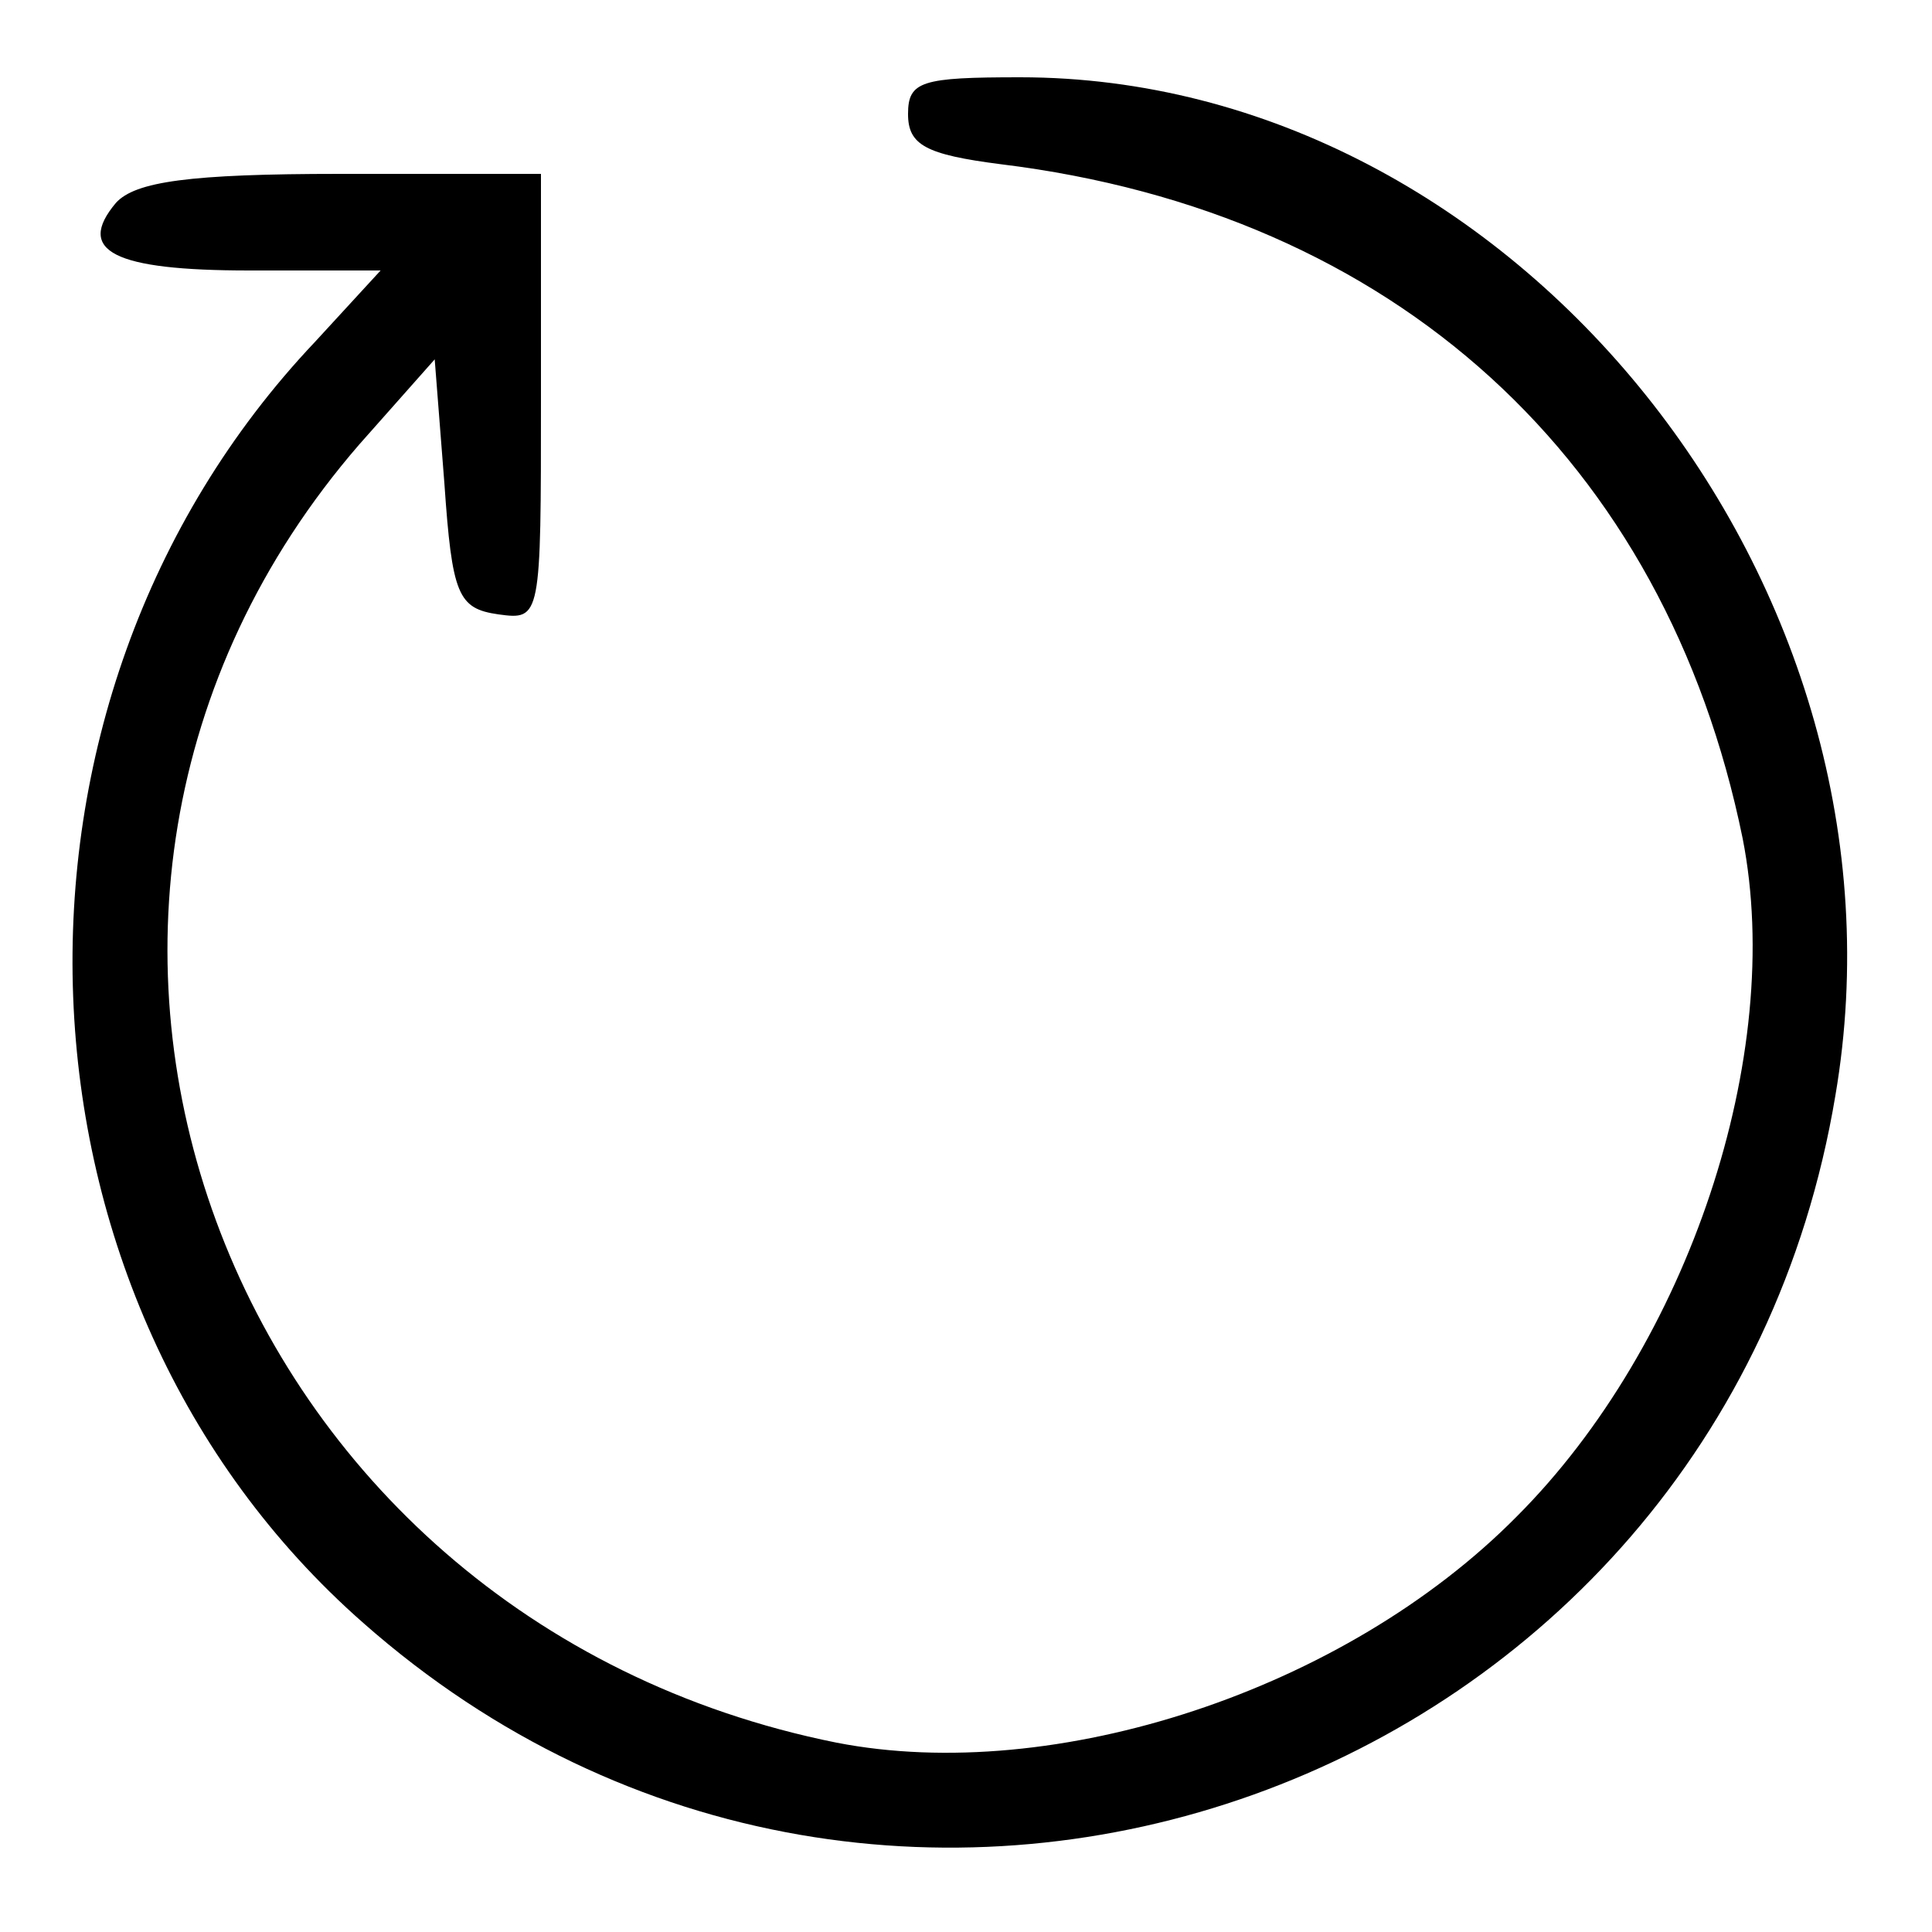 <?xml version="1.0" standalone="no"?>
<!DOCTYPE svg PUBLIC "-//W3C//DTD SVG 20010904//EN"
 "http://www.w3.org/TR/2001/REC-SVG-20010904/DTD/svg10.dtd">
<svg version="1.0" xmlns="http://www.w3.org/2000/svg"
 width="100pt" height="100pt" viewBox="0 0 100 100"
 preserveAspectRatio="xMidYMid meet">
<g transform="translate(0,100) scale(0.1,-0.1)"
fill="#000000" stroke="none">
<path d="M470 941 c0 -16 9 -21 48 -26 204 -25 344 -153 384 -349 22 -112 -28
-262 -117 -351 -89 -90 -239 -139 -352 -117 -319 64 -455 432 -247 672 l39 44
5 -64 c4 -58 7 -65 28 -68 22 -3 22 -2 22 112 l0 116 -104 0 c-78 0 -106 -4
-116 -15 -21 -25 -1 -35 69 -35 l68 0 -34 -37 c-177 -187 -165 -496 25 -663
273 -241 702 -87 762 273 45 264 -166 527 -422 527 -51 0 -58 -2 -58 -19z"/>
</g>
</svg>
